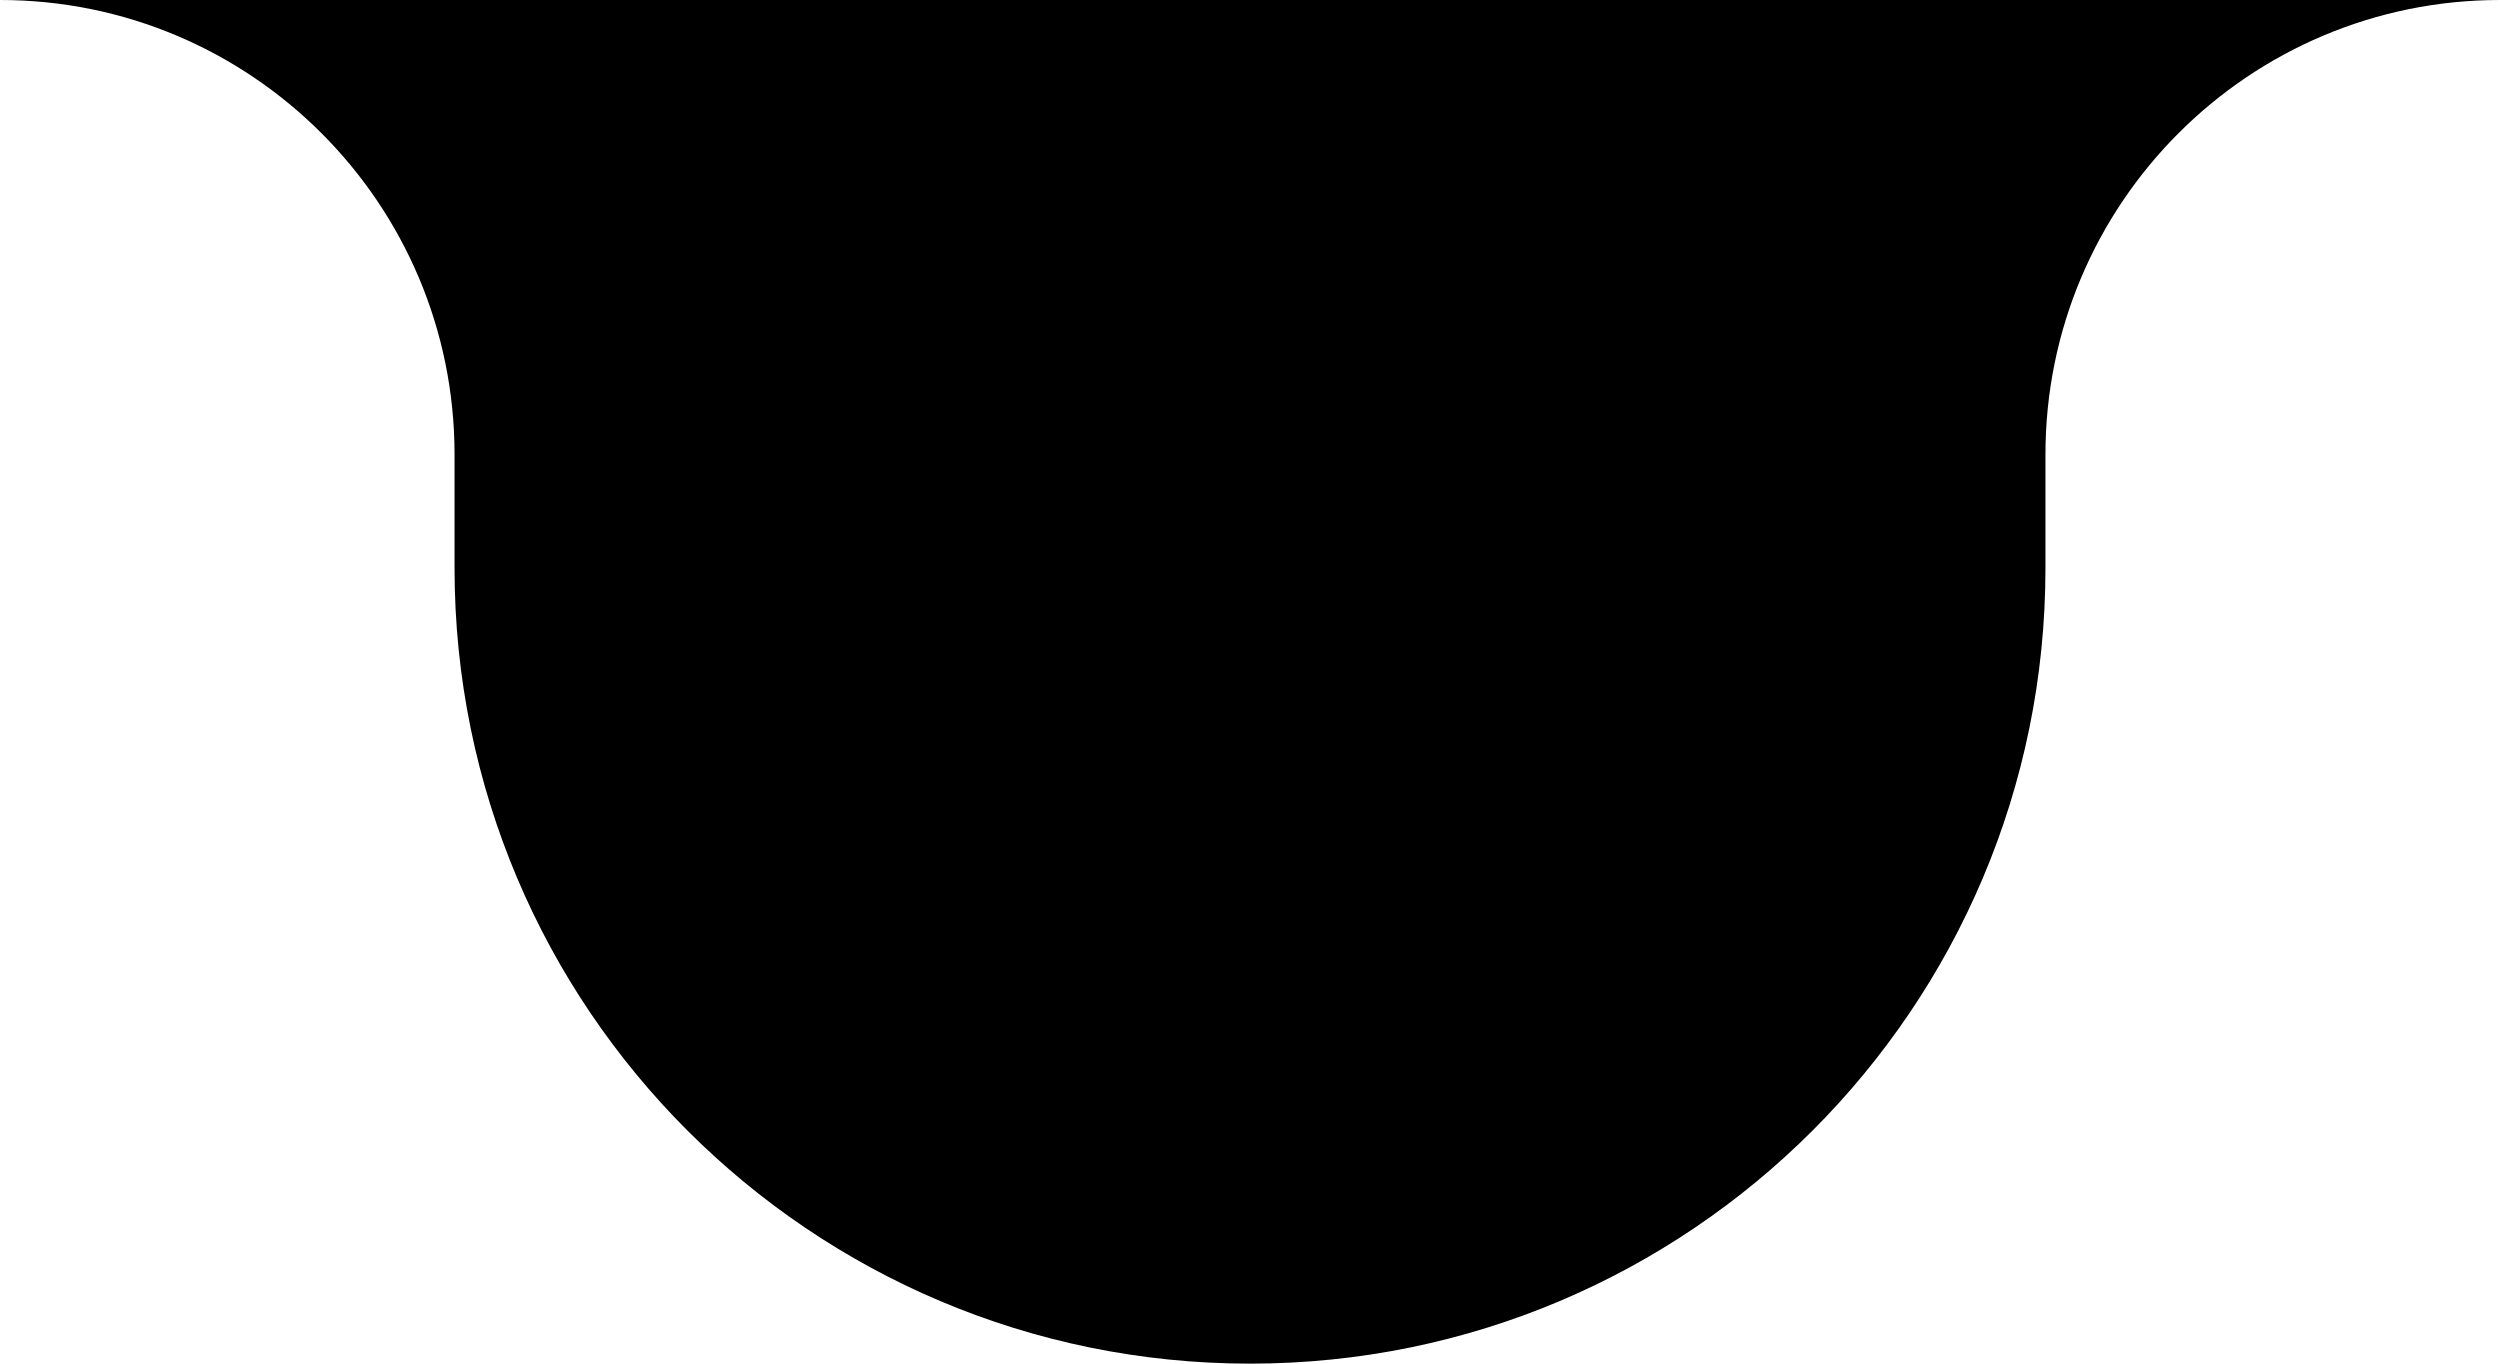 <svg 
    width="110" 
    height="60" 
    viewBox="0 0 110 60" 
    fill="none"
    xmlns="http://www.w3.org/2000/svg">
<path 
    fill-rule="evenodd" 
    clip-rule="evenodd" 
    d="M20 0H0C11.046 0 20 8.953 20 20V25C20 44.33 35.67 60 55 60C74.33 60 90 44.33 90 25V20C90 8.955 98.954 0 110 0H90H20Z" 
    fill="black"/>
</svg>
